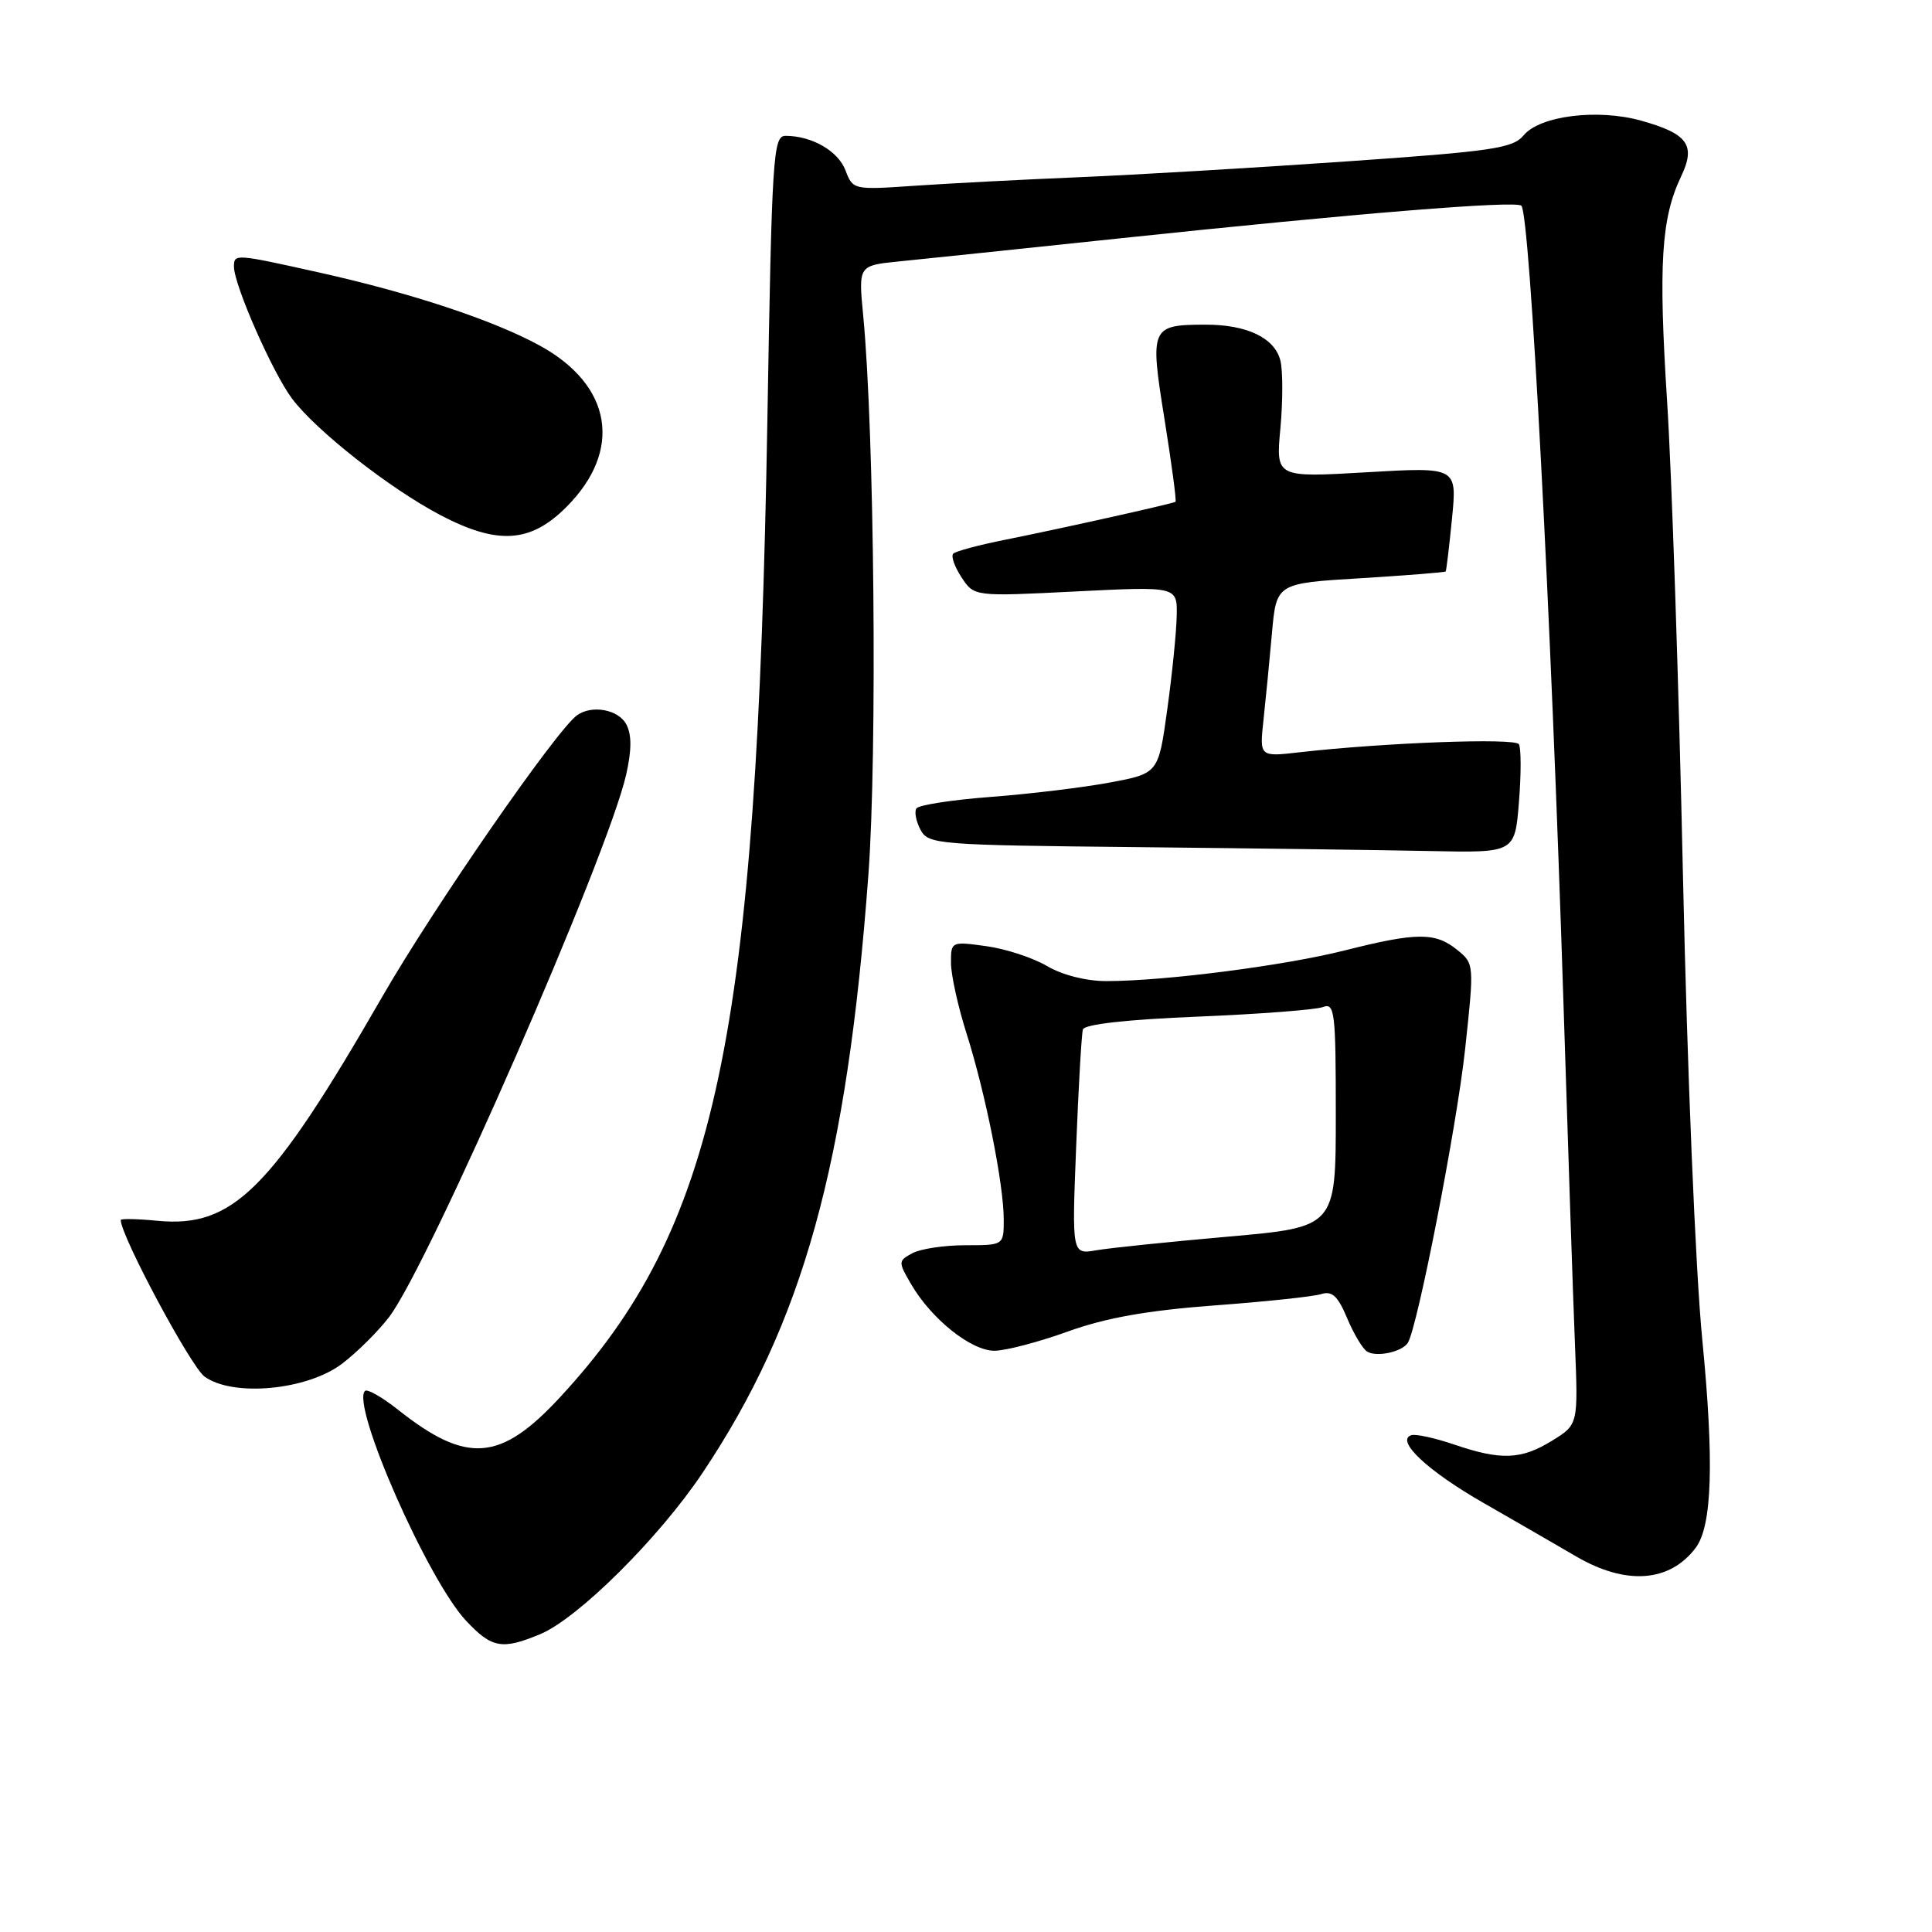 <?xml version="1.0" encoding="UTF-8" standalone="no"?>
<!DOCTYPE svg PUBLIC "-//W3C//DTD SVG 1.1//EN" "http://www.w3.org/Graphics/SVG/1.1/DTD/svg11.dtd" >
<svg xmlns="http://www.w3.org/2000/svg" xmlns:xlink="http://www.w3.org/1999/xlink" version="1.1" viewBox="0 0 256 256">
 <g >
 <path fill="currentColor"
d=" M 71.59 216.53 C 76.61 214.43 87.34 203.77 93.10 195.15 C 106.41 175.25 112.22 154.32 115.06 116.00 C 116.26 99.91 115.86 57.16 114.38 41.84 C 113.74 35.18 113.74 35.18 119.12 34.64 C 122.08 34.35 135.30 32.96 148.50 31.57 C 179.89 28.25 200.88 26.55 201.59 27.26 C 202.73 28.40 205.53 81.44 207.17 133.00 C 207.77 151.97 208.45 172.28 208.69 178.13 C 209.12 188.76 209.12 188.76 205.69 190.88 C 201.59 193.42 198.90 193.53 192.69 191.41 C 190.13 190.54 187.57 189.98 187.00 190.17 C 184.87 190.88 189.18 194.92 196.58 199.15 C 200.75 201.54 206.27 204.73 208.84 206.23 C 215.44 210.09 221.25 209.67 224.69 205.09 C 226.87 202.19 227.14 193.67 225.56 177.50 C 224.67 168.48 223.56 141.64 223.00 116.00 C 222.46 90.97 221.51 62.70 220.90 53.18 C 219.74 35.03 220.12 28.91 222.74 23.41 C 224.74 19.23 223.67 17.73 217.47 15.99 C 211.71 14.38 204.05 15.33 201.89 17.93 C 200.47 19.65 197.75 20.05 178.39 21.39 C 166.35 22.23 150.43 23.17 143.00 23.48 C 135.57 23.79 125.79 24.30 121.26 24.61 C 113.08 25.17 113.01 25.16 112.03 22.57 C 111.05 20.00 107.57 18.00 104.09 18.00 C 102.44 18.00 102.28 20.51 101.68 55.75 C 100.28 137.61 94.94 162.75 74.21 185.14 C 66.31 193.68 61.87 194.02 52.77 186.82 C 50.64 185.13 48.66 184.00 48.36 184.31 C 46.49 186.18 56.68 209.34 61.75 214.75 C 65.17 218.40 66.53 218.64 71.59 216.53 Z  M 45.35 180.68 C 47.33 179.17 50.12 176.40 51.56 174.51 C 56.85 167.57 80.60 113.22 82.98 102.60 C 83.71 99.33 83.71 97.33 82.98 95.96 C 81.93 94.01 78.43 93.37 76.47 94.77 C 73.74 96.71 57.51 120.16 50.64 132.09 C 35.90 157.69 30.86 162.72 20.86 161.76 C 18.19 161.50 16.00 161.46 16.00 161.66 C 16.00 163.75 25.29 181.10 27.11 182.41 C 30.89 185.14 40.73 184.21 45.35 180.68 Z  M 186.55 177.92 C 187.84 175.83 193.02 149.30 194.13 139.07 C 195.35 127.74 195.35 127.70 193.07 125.85 C 190.18 123.51 187.71 123.53 178.17 125.94 C 170.17 127.96 154.30 130.00 146.60 130.00 C 143.91 130.00 140.76 129.20 138.73 128.00 C 136.87 126.91 133.25 125.72 130.68 125.37 C 126.04 124.73 126.00 124.75 126.01 127.61 C 126.02 129.20 126.95 133.43 128.09 137.00 C 130.59 144.90 133.00 156.95 133.00 161.59 C 133.00 165.00 133.00 165.00 127.93 165.00 C 125.15 165.00 121.99 165.47 120.91 166.05 C 119.01 167.07 119.00 167.19 120.72 170.15 C 123.43 174.80 128.70 179.00 131.78 178.98 C 133.28 178.97 137.65 177.82 141.50 176.43 C 146.53 174.62 151.98 173.65 160.87 172.98 C 167.67 172.48 174.07 171.80 175.08 171.47 C 176.51 171.02 177.28 171.74 178.50 174.66 C 179.37 176.73 180.56 178.73 181.15 179.09 C 182.40 179.87 185.80 179.13 186.55 177.92 Z  M 201.27 106.25 C 201.57 102.54 201.56 99.10 201.26 98.61 C 200.73 97.76 183.46 98.40 172.20 99.68 C 166.89 100.29 166.89 100.29 167.42 95.39 C 167.71 92.70 168.22 87.53 168.54 83.90 C 169.13 77.29 169.13 77.29 180.26 76.62 C 186.38 76.24 191.47 75.84 191.56 75.72 C 191.65 75.60 192.03 72.43 192.40 68.69 C 193.07 61.88 193.07 61.88 181.06 62.58 C 169.05 63.28 169.05 63.28 169.66 56.75 C 169.99 53.15 169.99 49.12 169.66 47.78 C 168.90 44.76 165.21 43.00 159.70 43.02 C 152.47 43.04 152.34 43.35 154.31 55.59 C 155.25 61.48 155.91 66.39 155.76 66.49 C 155.39 66.74 140.78 70.00 133.19 71.52 C 129.73 72.21 126.63 73.04 126.31 73.36 C 125.99 73.68 126.48 75.09 127.40 76.49 C 129.08 79.05 129.08 79.05 142.54 78.37 C 156.00 77.70 156.00 77.70 155.92 81.60 C 155.88 83.74 155.32 89.32 154.67 93.99 C 153.50 102.49 153.50 102.49 147.00 103.70 C 143.43 104.36 136.32 105.22 131.22 105.60 C 126.11 105.99 121.70 106.67 121.42 107.13 C 121.14 107.59 121.39 108.86 121.98 109.96 C 123.01 111.89 124.20 111.98 150.78 112.25 C 166.02 112.41 183.50 112.64 189.61 112.77 C 200.73 113.00 200.73 113.00 201.27 106.25 Z  M 75.03 67.20 C 82.56 59.68 81.13 51.04 71.50 45.78 C 65.33 42.41 54.45 38.81 42.17 36.08 C 31.16 33.63 31.00 33.61 31.00 35.33 C 31.00 37.76 36.15 49.45 38.72 52.85 C 41.95 57.12 51.61 64.70 58.31 68.23 C 65.91 72.23 70.28 71.96 75.03 67.20 Z  M 142.60 151.86 C 142.91 143.96 143.31 137.01 143.49 136.41 C 143.70 135.72 149.32 135.09 158.70 134.71 C 166.89 134.37 174.35 133.80 175.29 133.44 C 176.86 132.84 177.00 134.05 177.00 147.69 C 177.00 162.60 177.00 162.60 162.75 163.86 C 154.91 164.55 147.04 165.36 145.26 165.67 C 142.03 166.22 142.03 166.22 142.60 151.86 Z "/>
</g>
</svg>